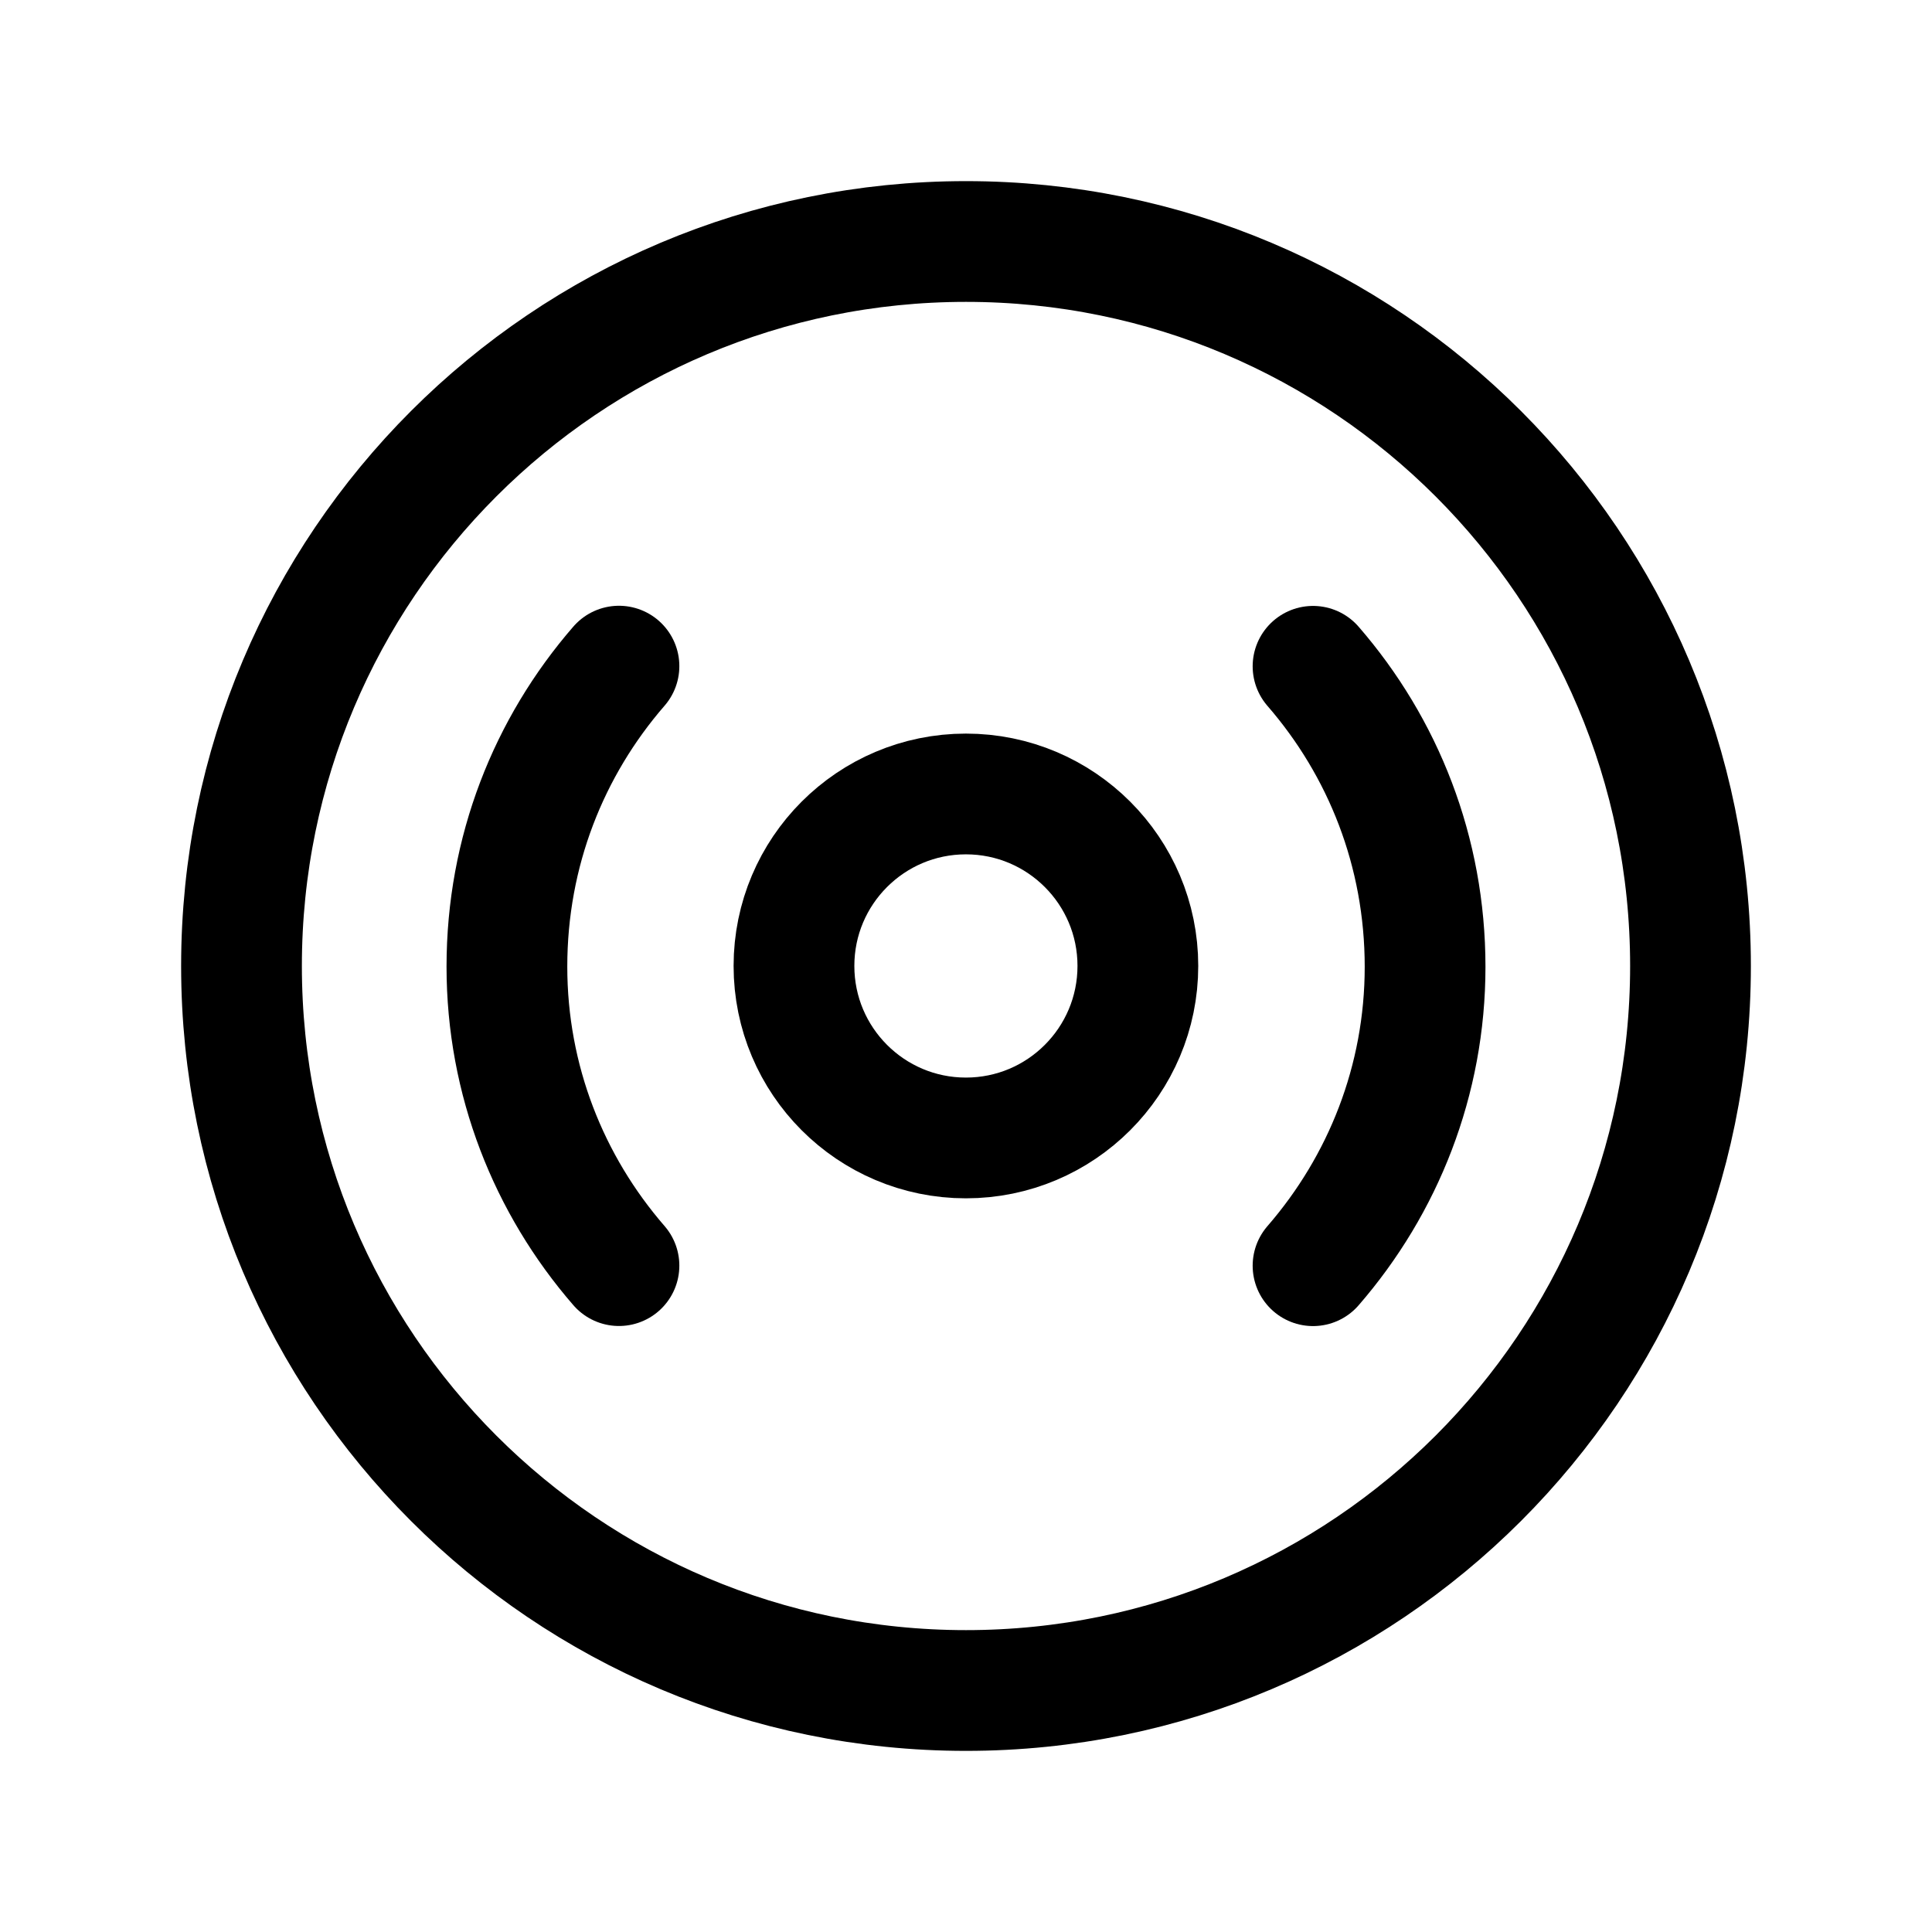 <svg width="24" height="24" viewBox="0 0 24 24" fill="none" xmlns="http://www.w3.org/2000/svg">
<path d="M21 12C21 7.03 16.971 3 12 3C7.029 3 3 7.03 3 12C3 16.971 7.029 21 12 21C16.971 21 21 16.971 21 12Z" stroke="black" stroke-width="1.5" stroke-linecap="round" stroke-linejoin="round"/>
<path d="M7.689 15.722C6.817 14.717 6.297 13.419 6.297 12.008C6.297 10.577 6.817 9.28 7.689 8.275" stroke="black" stroke-width="1.5" stroke-linecap="round" stroke-linejoin="round"/>
<path d="M16.311 8.277C17.182 9.281 17.703 10.579 17.703 12.01C17.703 13.421 17.182 14.719 16.311 15.723" stroke="black" stroke-width="1.5" stroke-linecap="round" stroke-linejoin="round"/>
<path fill-rule="evenodd" clip-rule="evenodd" d="M11.999 9.863C13.179 9.863 14.135 10.82 14.135 11.999C14.135 13.179 13.179 14.136 11.999 14.136C10.819 14.136 9.863 13.179 9.863 11.999C9.863 10.82 10.819 9.863 11.999 9.863Z" stroke="black" stroke-width="1.5" stroke-linecap="round" stroke-linejoin="round"/>
</svg>